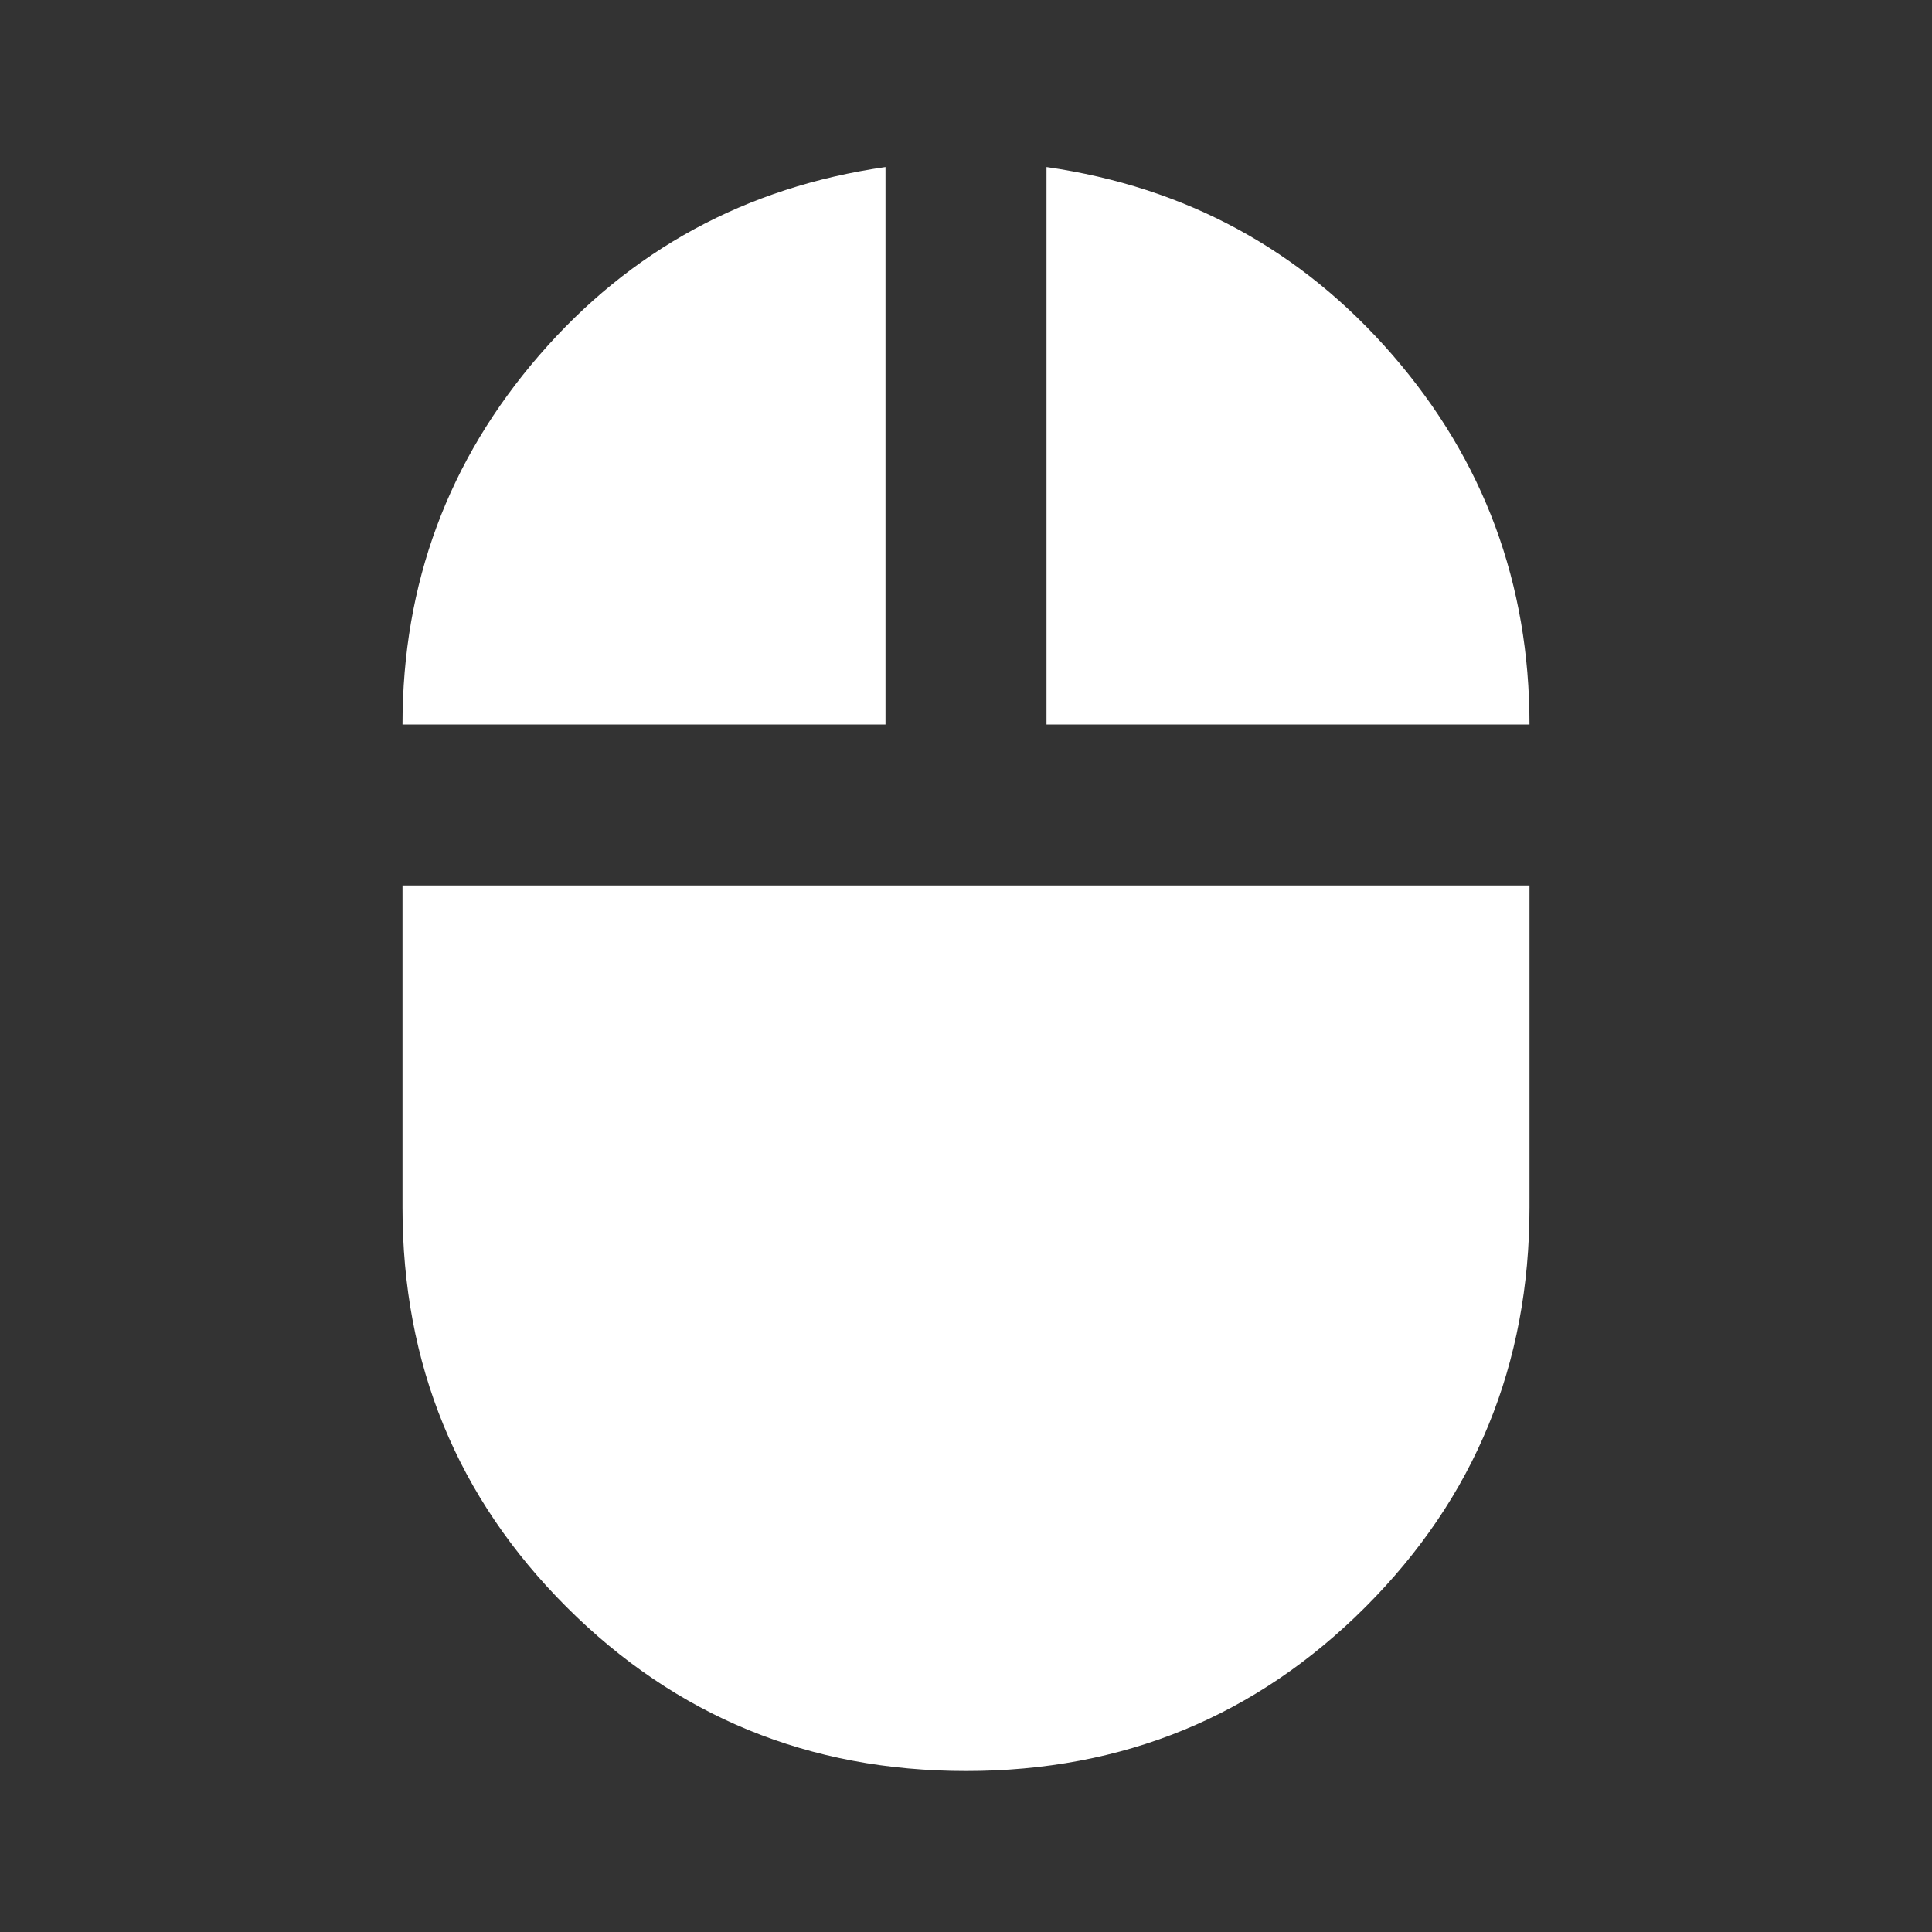 <svg xmlns="http://www.w3.org/2000/svg" width="1em" height="1em" viewBox="0 0 24 24"><rect x="0" y="0" width="24" height="24" fill="#333333" stroke="none"/><path fill="white" d="M12 22q-2.925 0-4.963-2.038T5 15v-4h14v4q0 2.925-2.038 4.963T12 22ZM5 9q0-2.625 1.7-4.588T11 2.075V9H5Zm8 0V2.075q2.6.375 4.3 2.337T19 9h-6Z"/></svg>